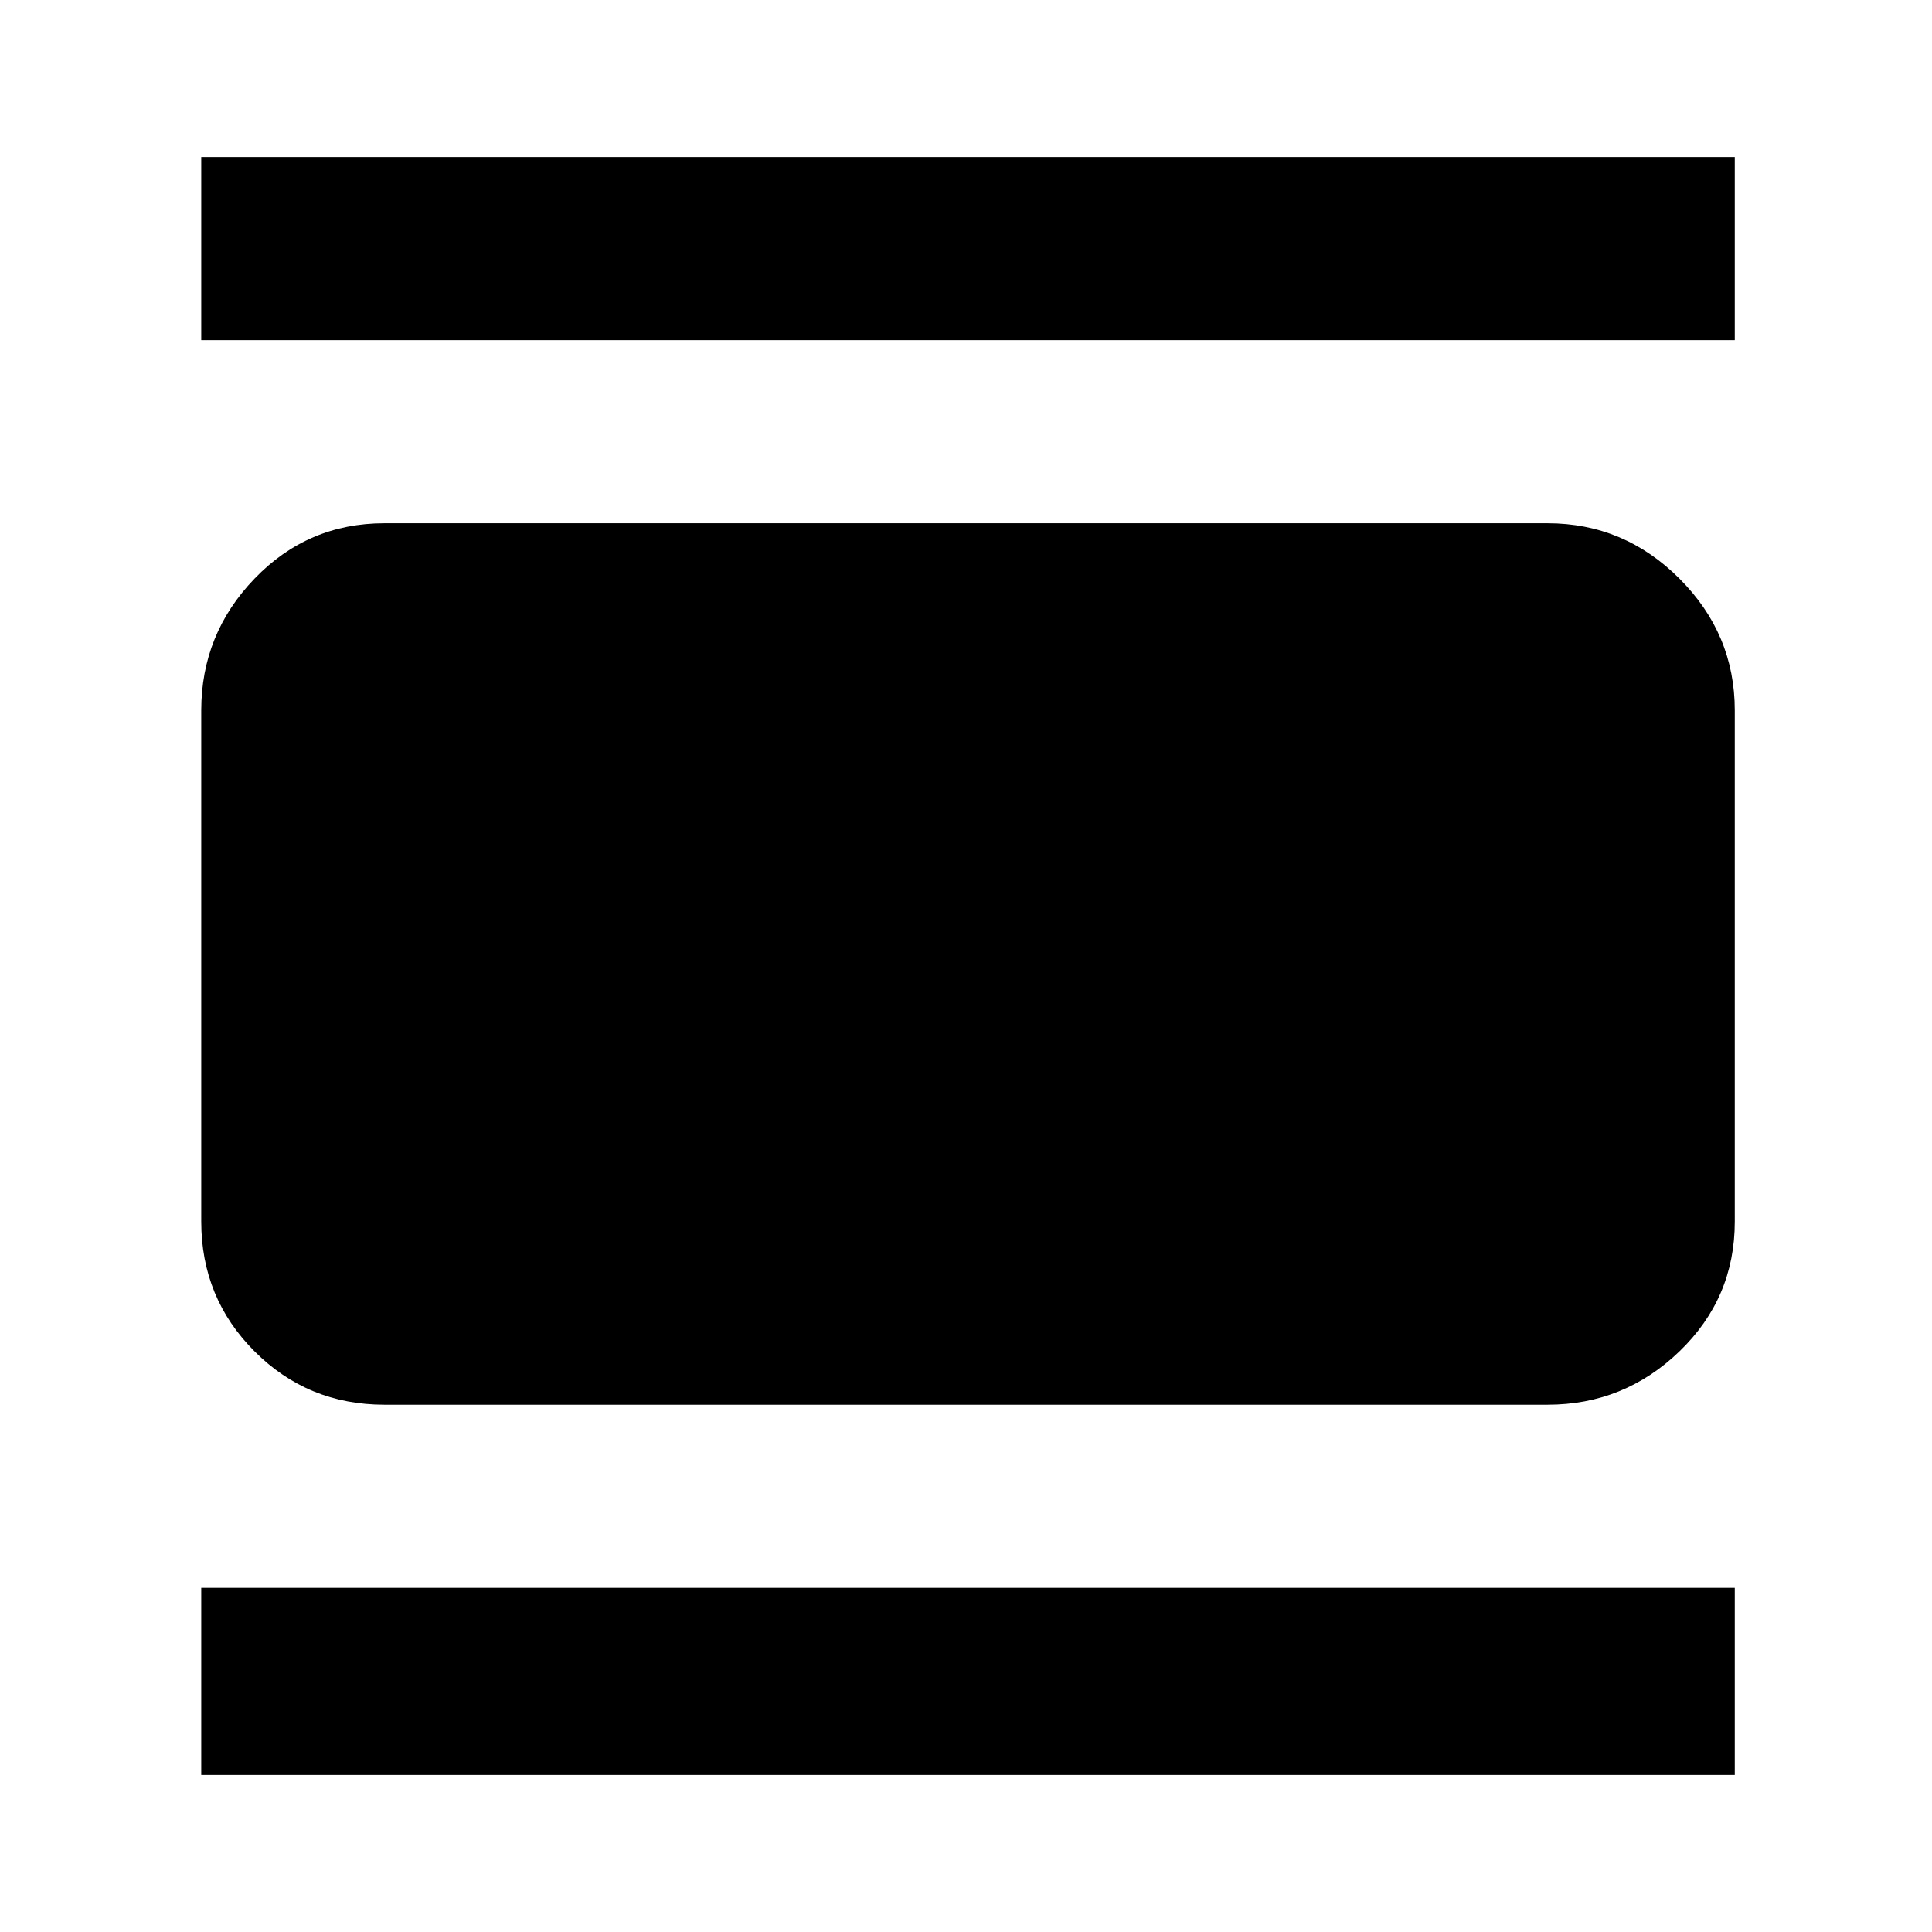 <svg xmlns="http://www.w3.org/2000/svg" height="48" width="48"><path d="M9.55 34.9q-1.9 0-3.225-1.325Q5 32.25 5 30.35v-12.7q0-1.9 1.325-3.275T9.55 13h28.9q1.9 0 3.275 1.375T43.1 17.65v12.7q0 1.9-1.375 3.225Q40.35 34.9 38.45 34.9ZM5 8.45V3.9h38.1v4.55ZM5 44.1v-4.65h38.1v4.65Z"/></svg>